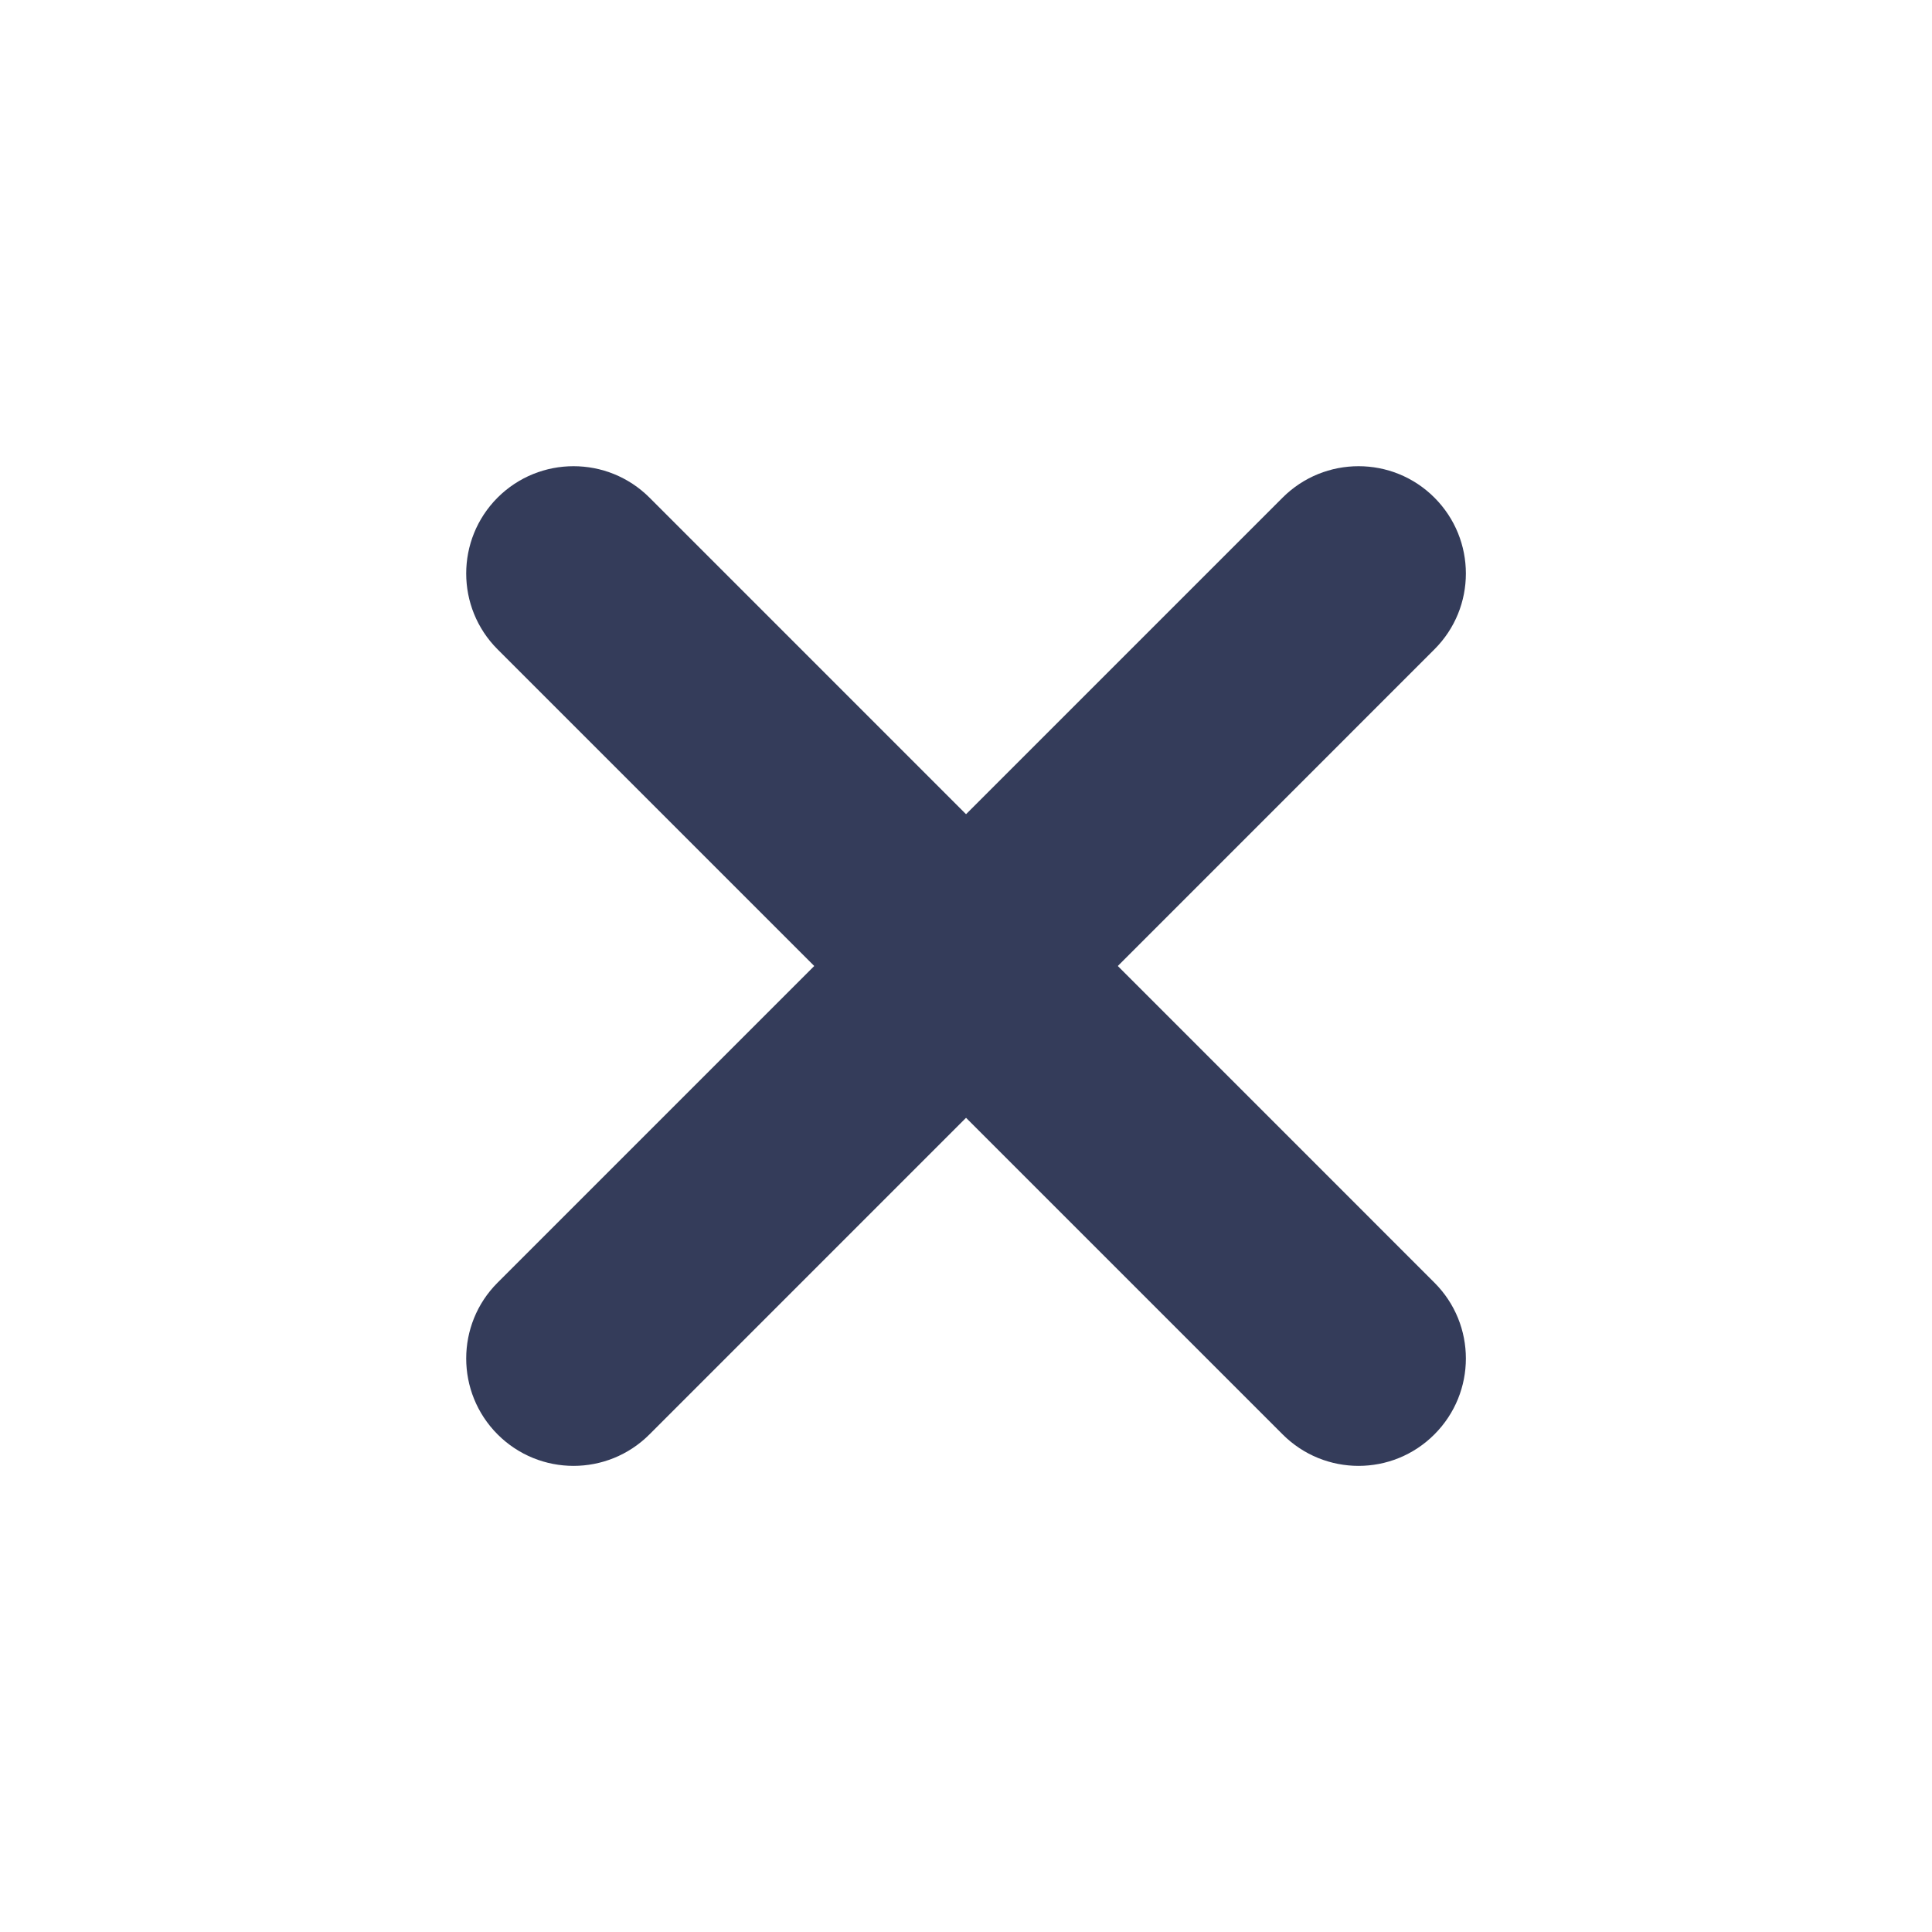 <svg width="18" height="18" viewBox="0 0 18 18" fill="none" xmlns="http://www.w3.org/2000/svg">
<path d="M4.636 6.05C4.246 5.66 4.246 5.027 4.636 4.636C5.027 4.246 5.66 4.246 6.051 4.636L13.364 11.95C13.755 12.34 13.755 12.973 13.364 13.364C12.974 13.755 12.341 13.755 11.95 13.364L4.636 6.05Z" fill="#343C5A"/>
<path d="M4.636 13.364C4.246 12.973 4.246 12.34 4.636 11.95L11.95 4.636C12.341 4.246 12.974 4.246 13.364 4.636C13.755 5.027 13.755 5.66 13.364 6.05L6.051 13.364C5.66 13.755 5.027 13.755 4.636 13.364Z" fill="#343C5A"/>
</svg>
